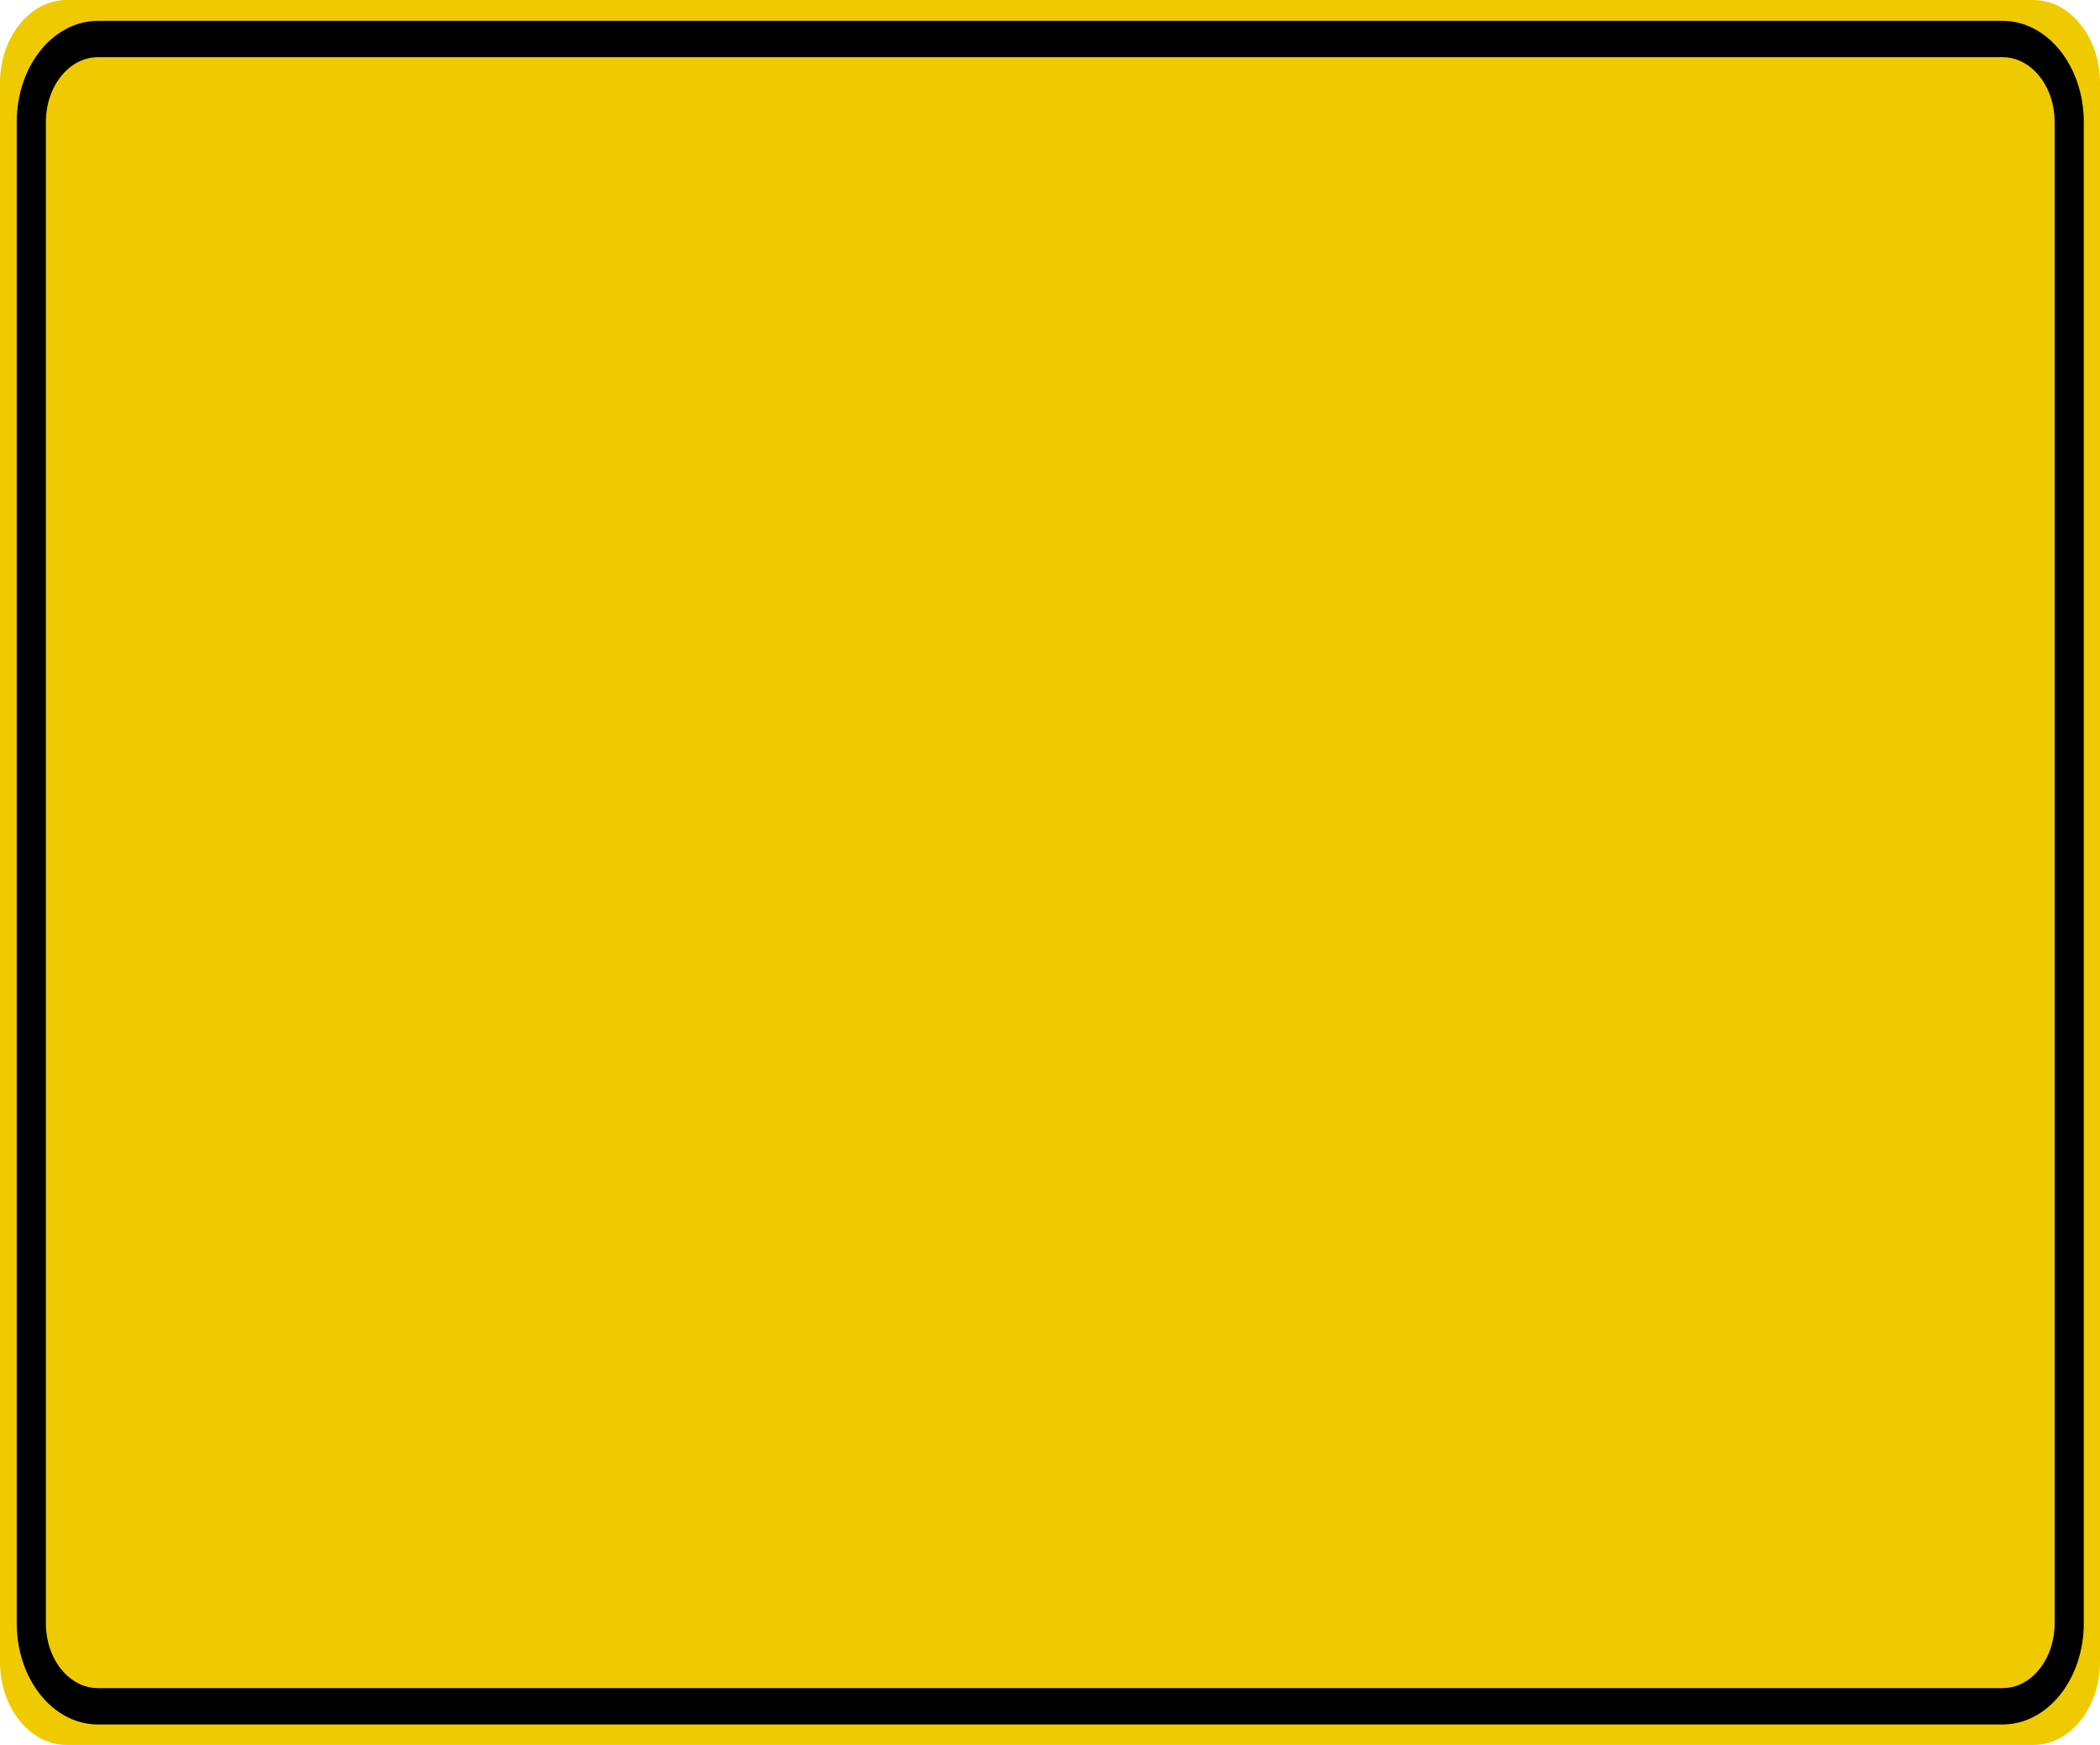 <?xml version="1.0" encoding="UTF-8"?>
<svg xmlns="http://www.w3.org/2000/svg" xmlns:xlink="http://www.w3.org/1999/xlink" width="65pt" height="54pt" viewBox="0 0 65 54" version="1.1">
<g id="surface1">
<path style=" stroke:none;fill-rule:nonzero;fill:rgb(94.118%,79.216%,0%);fill-opacity:1;" d="M 2.062 0 L 62.938 0 C 64.074 0 65 1.152 65 2.57 L 65 51.43 C 65 52.848 64.074 54 62.938 54 L 2.062 54 C 0.926 54 0 52.848 0 51.43 L 0 2.57 C 0 1.152 0.926 0 2.062 0 Z M 2.062 0 "/>
<path style="fill:none;stroke-width:0.875;stroke-linecap:butt;stroke-linejoin:miter;stroke:rgb(0%,0%,0%);stroke-opacity:1;stroke-miterlimit:4;" d="M 2.938 0.939 L 60.062 0.939 C 61.168 0.939 62.061 1.832 62.061 2.938 L 62.061 39.062 C 62.061 40.168 61.168 41.061 60.062 41.061 L 2.938 41.061 C 1.832 41.061 0.939 40.168 0.939 39.062 L 0.939 2.938 C 0.939 1.832 1.832 0.939 2.938 0.939 Z M 2.938 0.939 " transform="matrix(1.032,0,0,1.286,0,0)"/>
</g>
</svg>
